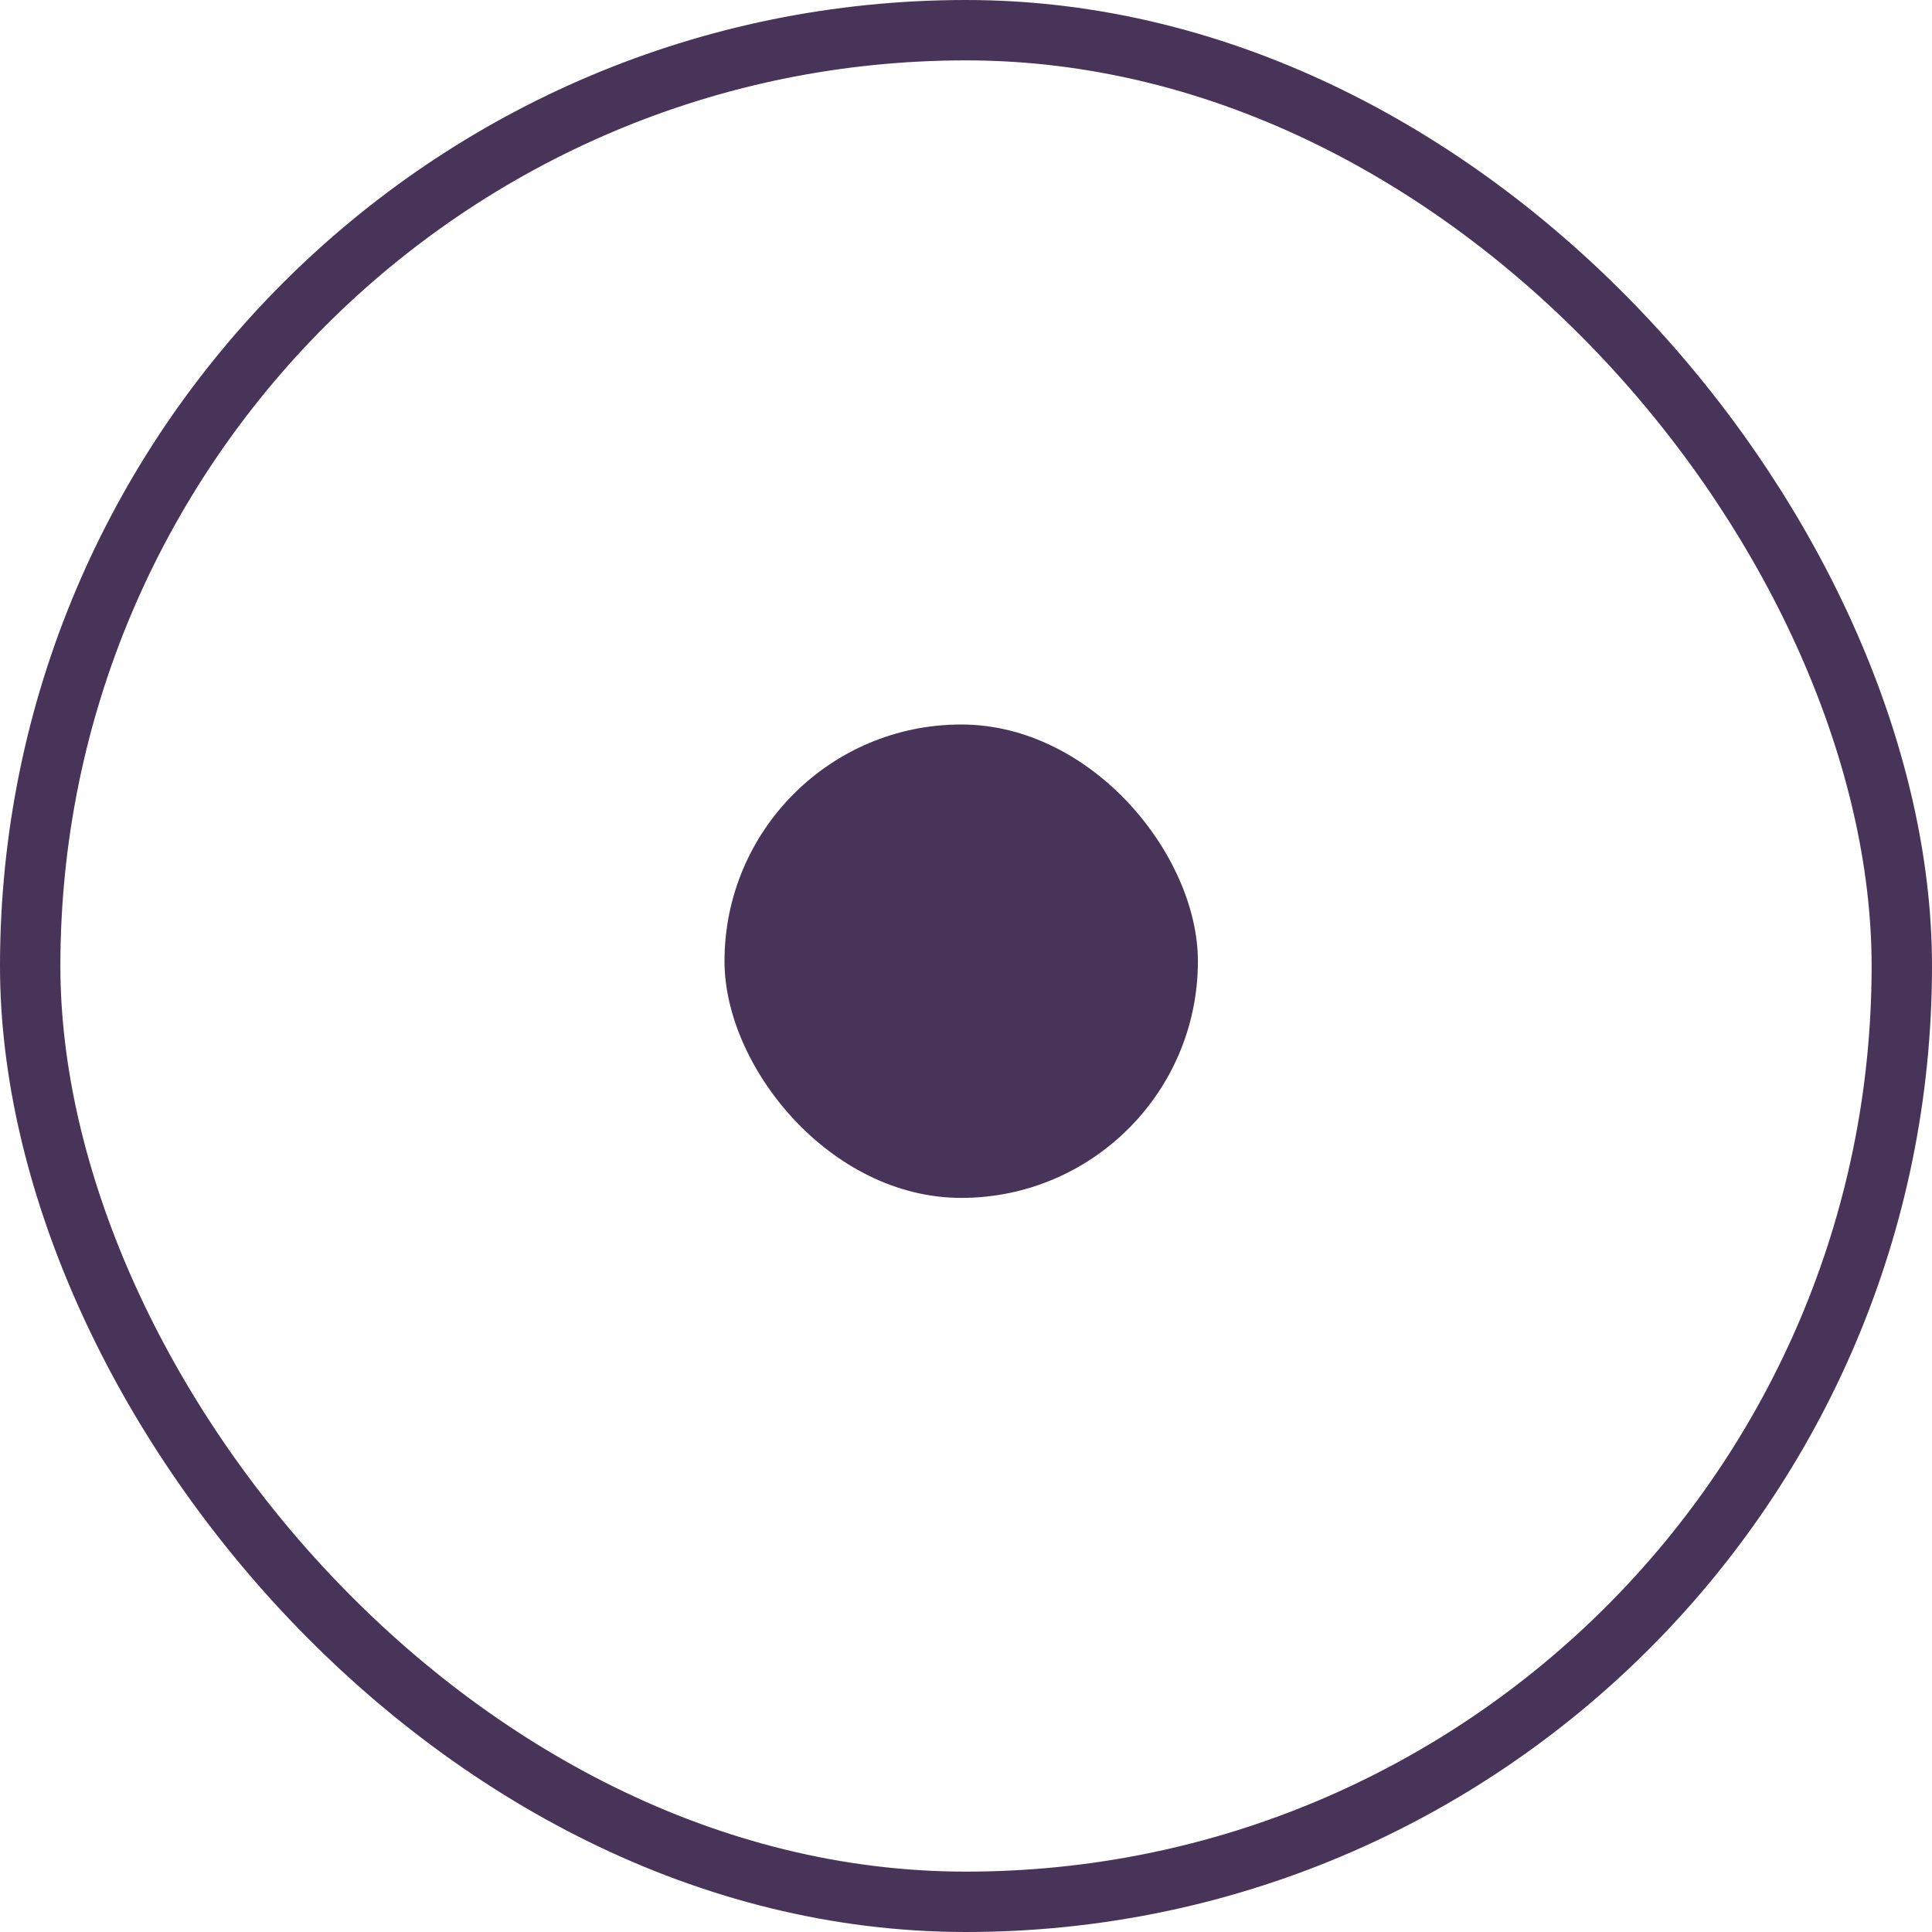 <svg width="32" height="32" viewBox="0 0 32 32" fill="none" xmlns="http://www.w3.org/2000/svg">
<rect x="0.5" y="0.5" width="31" height="31" rx="15.5" stroke="#1B0030" stroke-opacity="0.8"/>
<rect x="12" y="12" width="7.841" height="7.841" rx="3.92" fill="#1B0030" fill-opacity="0.8"/>
</svg>
